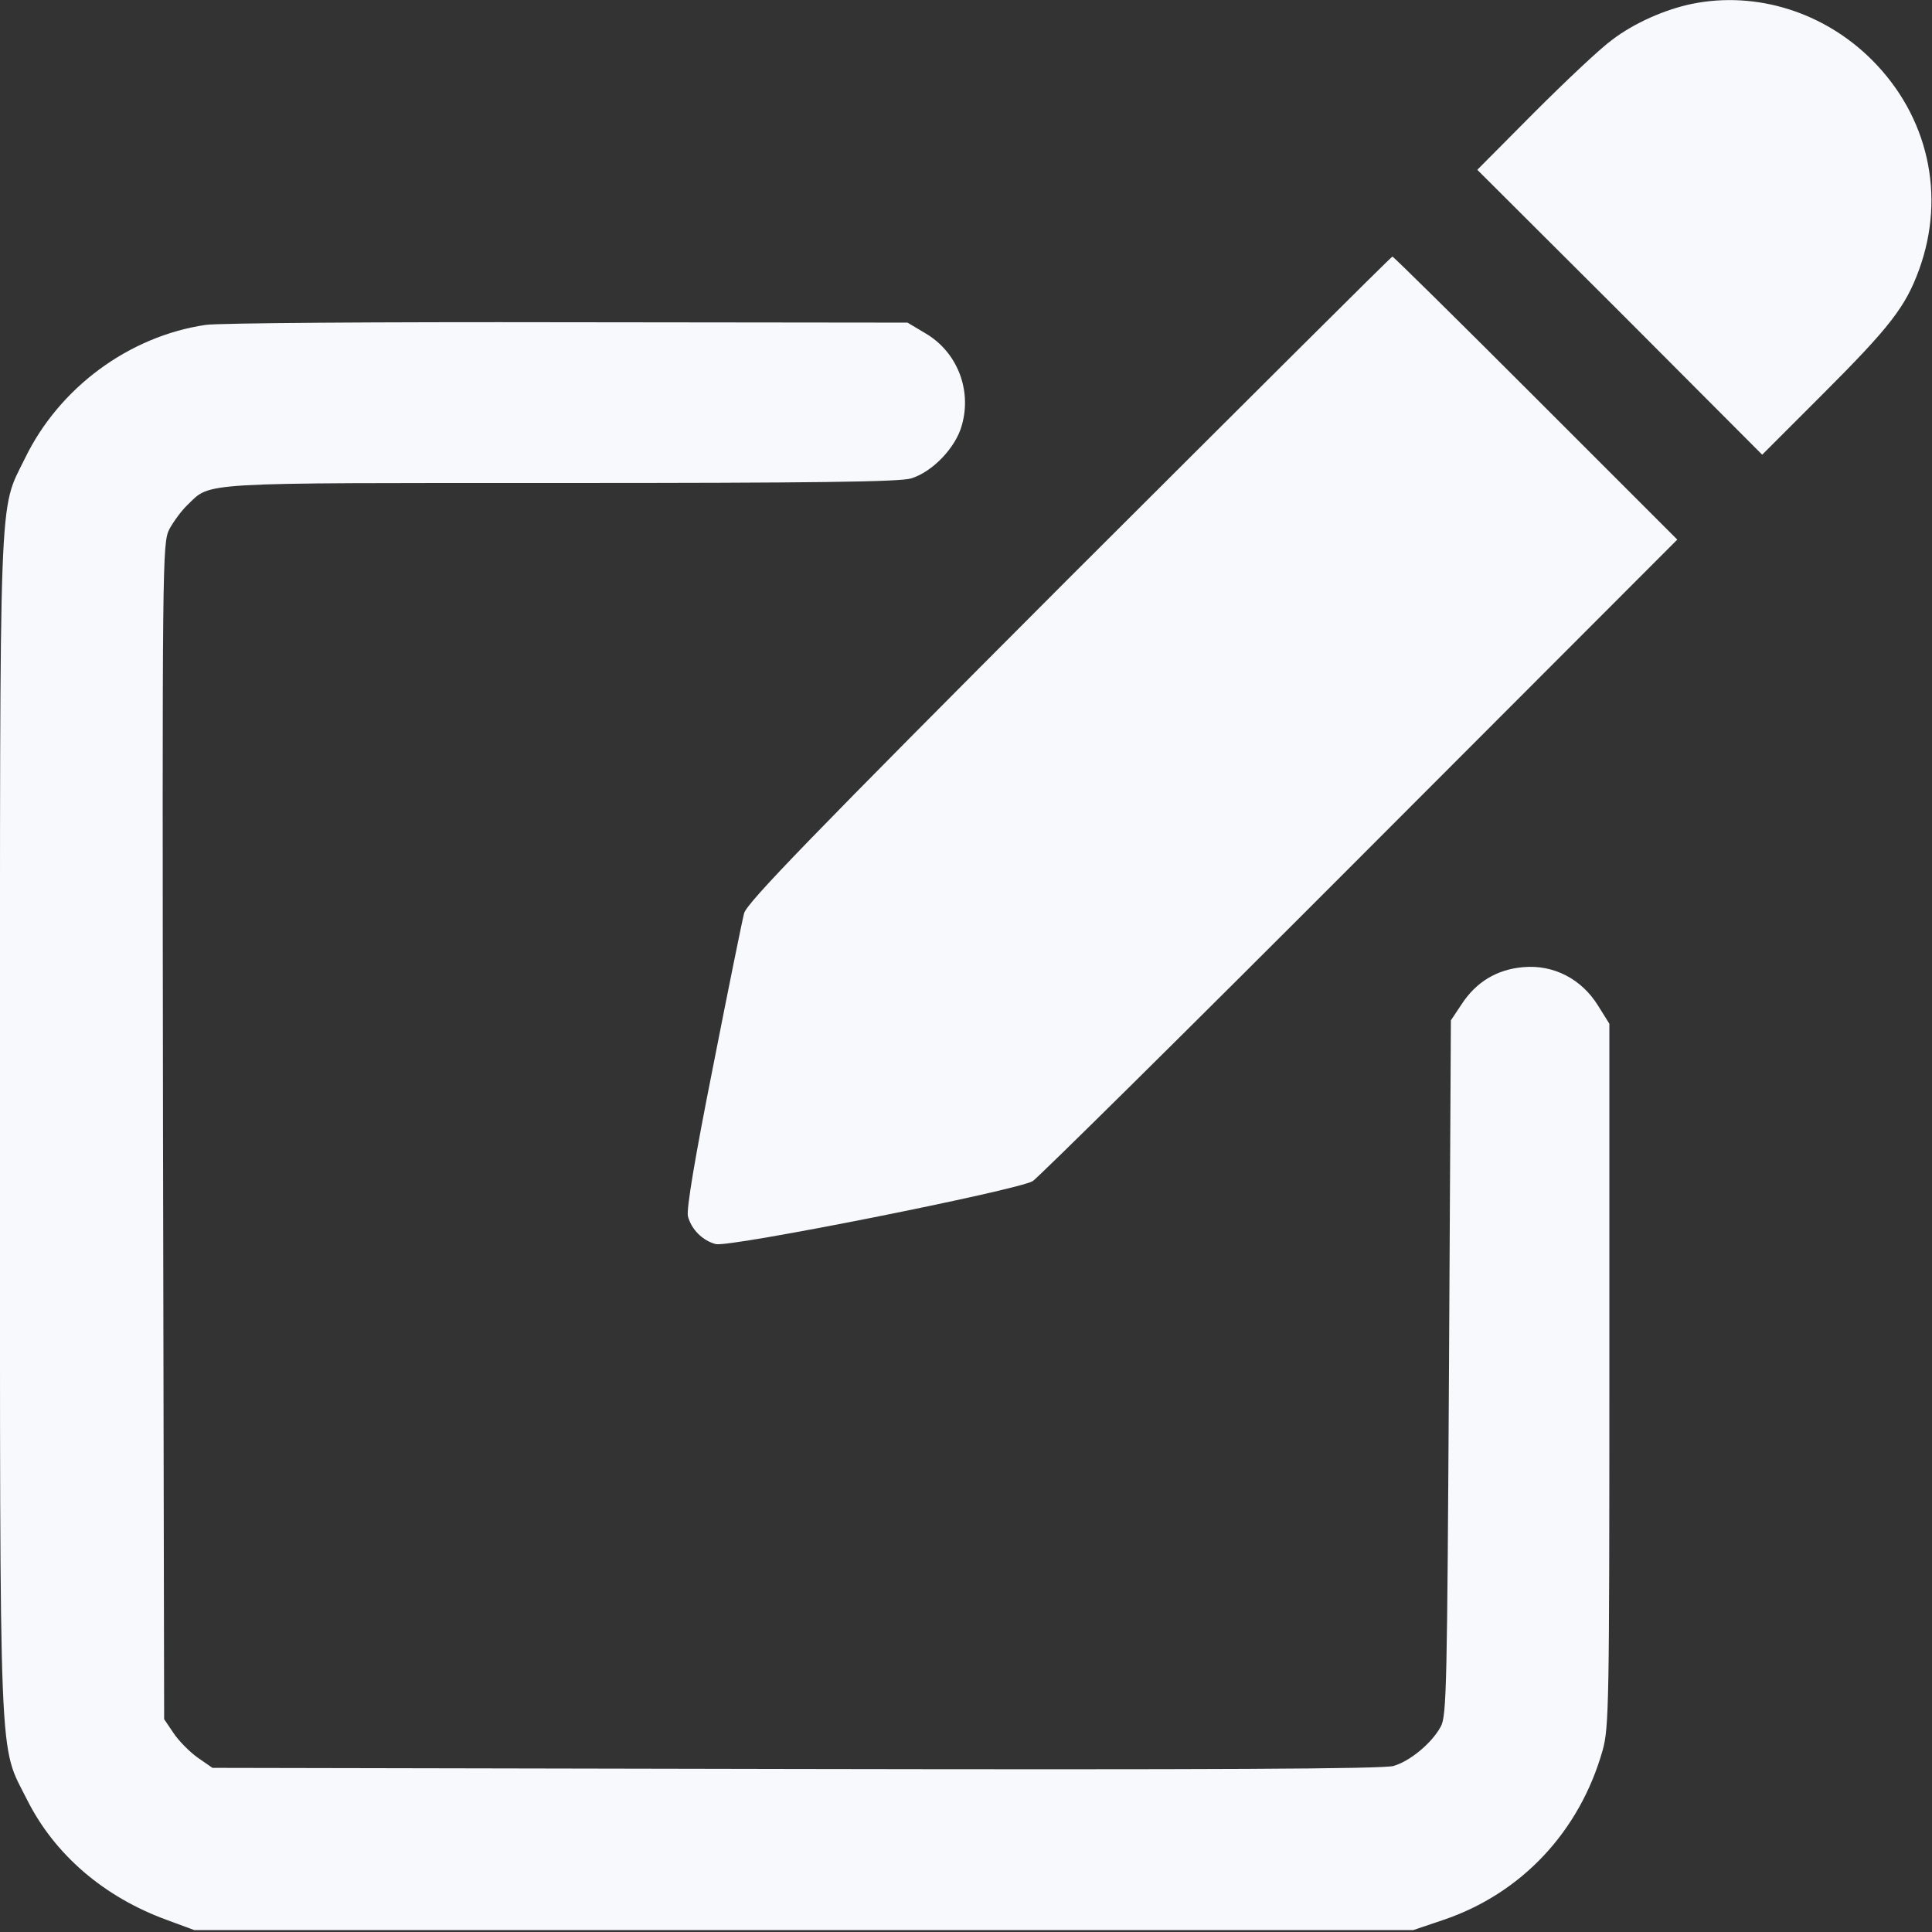 <svg xmlns="http://www.w3.org/2000/svg" version="1.0" width="512pt" height="512pt" viewBox="0 0 512 512" preserveAspectRatio="xMidYMid meet">

<rect x="0" y="0" width="512" height="512" fill="#333333" stroke="none"/>

<g transform="translate(0,512) scale(0.1,-0.1)" fill="#f7f9fc" stroke="none">
<path d="M4485 5110 c-73 -15 -154 -51 -212 -95 -32 -23 -125 -111 -208 -194 l-150 -151 378 -377 377 -378 160 160 c179 179 220 232 256 331 71 196 24 406 -125 555 -127 127 -306 183 -476 149z" fill="#f7f9fc"/>
<path d="M2833 3588 c-685 -686 -853 -860 -861 -888 -5 -19 -42 -201 -82 -405 -49 -246 -71 -379 -67 -398 9 -35 39 -65 74 -74 38 -9 801 143 840 167 15 10 406 396 868 859 l840 841 -375 375 c-206 206 -377 375 -380 375 -3 0 -388 -384 -857 -852z" fill="#f7f9fc"/>
<path d="M545 4259 c-203 -30 -388 -166 -479 -354 -70 -143 -66 -44 -66 -1772 0 -1740 -4 -1631 72 -1783 73 -145 203 -257 370 -318 l73 -27 1615 0 1615 0 80 27 c207 70 361 234 422 449 17 60 18 125 18 995 l0 931 -30 48 c-44 71 -118 109 -198 102 -70 -6 -125 -39 -164 -99 l-28 -42 -5 -920 c-5 -842 -6 -924 -22 -952 -24 -44 -81 -91 -125 -104 -27 -8 -490 -10 -1584 -8 l-1546 3 -39 27 c-21 15 -50 44 -64 65 l-25 37 -3 1558 c-2 1519 -2 1559 17 1596 11 20 32 49 48 64 63 61 19 58 989 58 673 0 897 3 928 12 57 17 119 82 135 141 27 95 -13 195 -97 244 l-47 28 -900 1 c-495 1 -927 -2 -960 -7z" fill="#f7f9fc"/>
</g>
</svg>